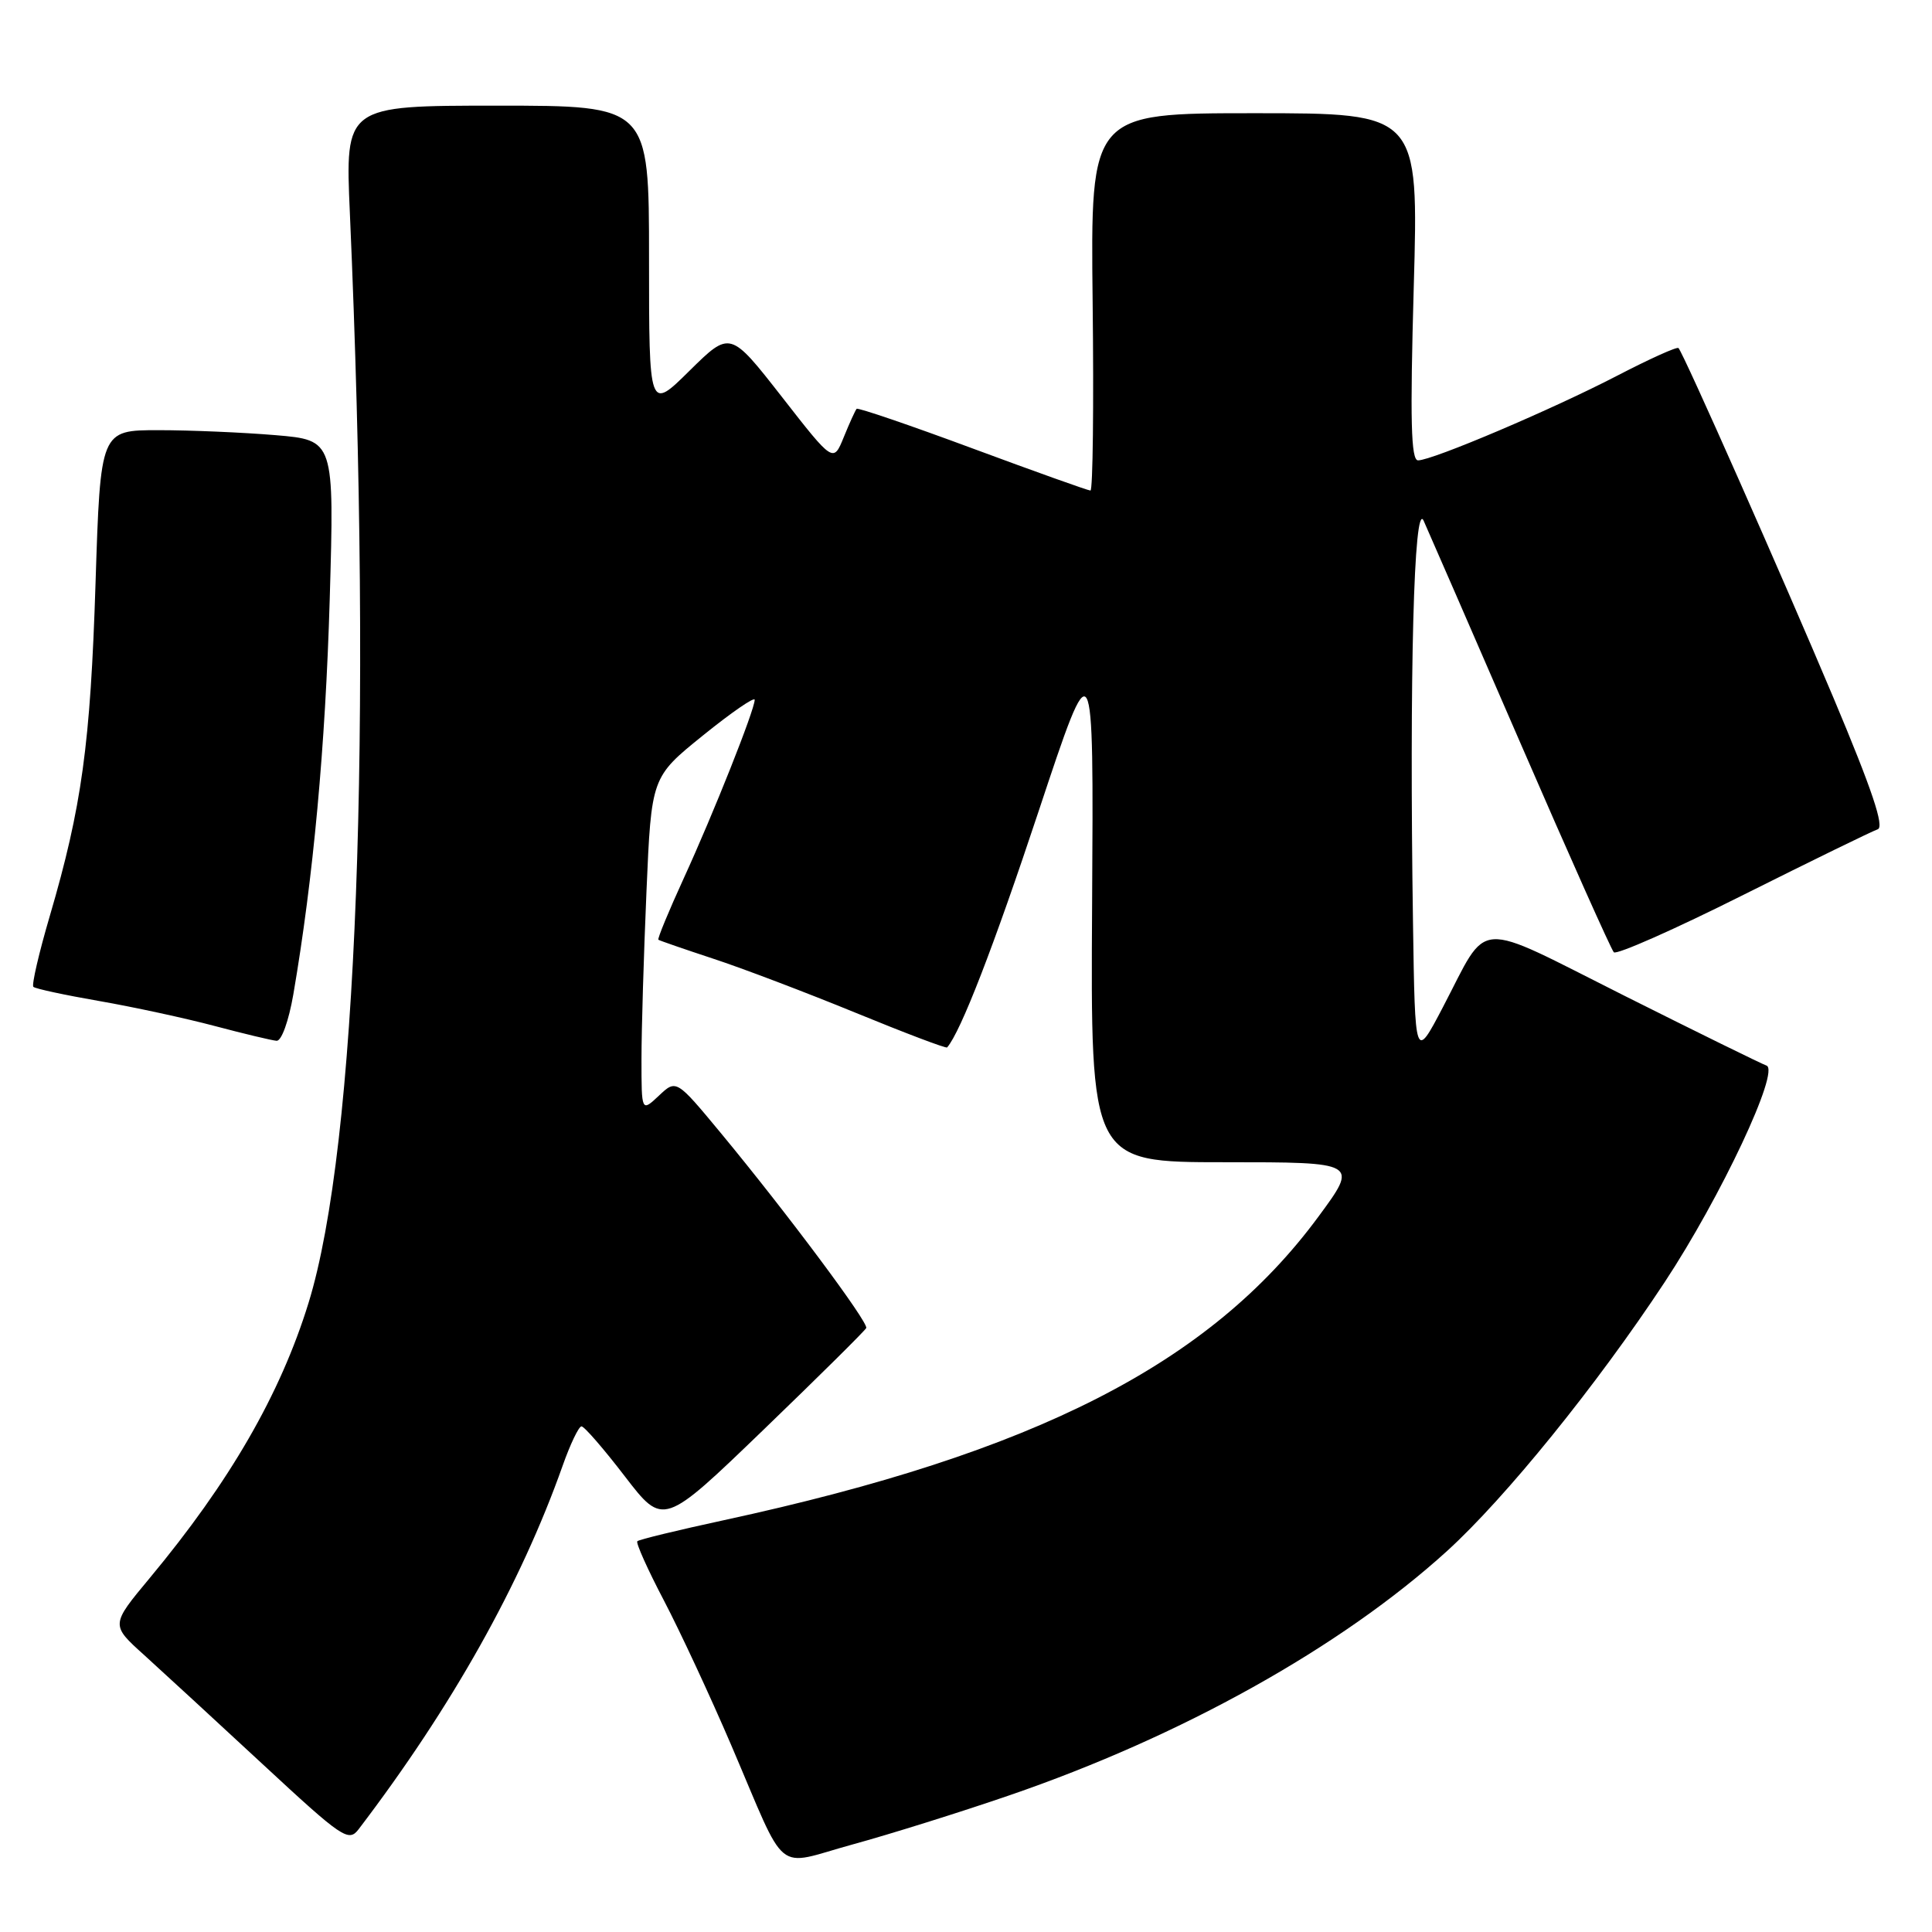 <?xml version="1.0" encoding="UTF-8" standalone="no"?>
<!DOCTYPE svg PUBLIC "-//W3C//DTD SVG 1.1//EN" "http://www.w3.org/Graphics/SVG/1.1/DTD/svg11.dtd" >
<svg xmlns="http://www.w3.org/2000/svg" xmlns:xlink="http://www.w3.org/1999/xlink" version="1.1" viewBox="0 0 256 256">
 <g >
 <path fill="currentColor"
d=" M 133.72 237.90 C 156.53 230.08 177.72 218.26 191.74 205.52 C 199.47 198.49 211.55 183.58 220.58 169.89 C 228.02 158.61 235.92 141.81 234.06 141.19 C 233.45 140.98 224.97 136.82 215.22 131.93 C 194.99 121.78 197.39 121.63 191.17 133.50 C 187.50 140.50 187.50 140.50 187.23 122.32 C 186.74 89.46 187.35 66.17 188.64 69.00 C 189.26 70.38 195.04 83.65 201.48 98.50 C 207.92 113.35 213.48 125.80 213.84 126.18 C 214.20 126.55 221.93 123.13 231.00 118.58 C 240.07 114.04 248.08 110.13 248.80 109.89 C 249.73 109.59 248.06 104.63 242.95 92.48 C 236.16 76.36 223.13 46.93 222.41 46.12 C 222.22 45.91 218.57 47.56 214.29 49.78 C 205.68 54.25 189.80 61.00 187.90 61.00 C 186.96 61.00 186.83 55.75 187.33 38.00 C 187.98 15.00 187.98 15.00 166.24 15.00 C 144.50 15.00 144.50 15.00 144.78 40.00 C 144.94 53.75 144.81 65.00 144.49 65.00 C 144.18 65.00 137.15 62.49 128.87 59.42 C 120.60 56.35 113.68 53.99 113.51 54.17 C 113.34 54.35 112.57 56.04 111.81 57.91 C 110.42 61.33 110.42 61.33 103.59 52.57 C 96.75 43.82 96.75 43.82 91.37 49.12 C 86.00 54.43 86.00 54.43 86.00 34.22 C 86.00 14.00 86.00 14.00 65.87 14.00 C 45.73 14.00 45.73 14.00 46.36 28.25 C 49.38 97.18 47.31 151.83 40.88 172.65 C 37.15 184.74 30.45 196.35 19.83 209.11 C 14.67 215.31 14.67 215.31 19.09 219.29 C 21.51 221.49 28.59 228.00 34.80 233.76 C 45.41 243.60 46.19 244.13 47.53 242.37 C 59.89 226.14 68.98 209.94 74.54 194.25 C 75.56 191.36 76.69 189.00 77.05 189.00 C 77.42 189.00 80.00 191.98 82.80 195.63 C 87.89 202.25 87.89 202.25 101.19 189.43 C 108.51 182.37 114.62 176.32 114.78 175.97 C 115.10 175.24 104.24 160.68 95.56 150.19 C 89.61 143.01 89.61 143.01 87.31 145.18 C 85.00 147.35 85.00 147.35 85.00 140.33 C 85.00 136.47 85.30 126.49 85.66 118.14 C 86.31 102.97 86.31 102.97 93.16 97.44 C 96.92 94.40 100.00 92.28 100.00 92.73 C 100.00 94.04 94.53 107.81 90.59 116.40 C 88.60 120.75 87.09 124.40 87.24 124.52 C 87.38 124.63 90.65 125.76 94.50 127.03 C 98.35 128.29 106.84 131.52 113.38 134.20 C 119.91 136.88 125.37 138.95 125.50 138.79 C 127.31 136.70 131.66 125.46 137.62 107.50 C 144.92 85.50 144.92 85.50 144.71 119.75 C 144.50 154.00 144.50 154.00 162.26 154.00 C 180.02 154.00 180.02 154.00 174.67 161.25 C 160.32 180.70 137.18 192.51 95.93 201.43 C 89.83 202.75 84.66 204.00 84.45 204.22 C 84.23 204.43 85.82 207.97 87.97 212.07 C 90.12 216.18 94.13 224.80 96.89 231.24 C 104.46 248.92 102.46 247.28 112.97 244.40 C 117.90 243.05 127.24 240.13 133.72 237.90 Z  M 38.87 131.75 C 41.51 116.35 43.12 98.92 43.69 79.41 C 44.30 58.32 44.30 58.32 36.50 57.66 C 32.21 57.30 25.24 57.00 21.00 57.00 C 13.31 57.00 13.31 57.00 12.66 77.25 C 11.98 98.62 10.84 106.91 6.59 121.40 C 5.15 126.30 4.18 130.51 4.42 130.76 C 4.67 131.01 8.59 131.85 13.14 132.64 C 17.68 133.43 24.57 134.92 28.45 135.95 C 32.33 136.98 36.02 137.86 36.65 137.91 C 37.30 137.96 38.26 135.28 38.87 131.75 Z "/>
</g>
</svg>